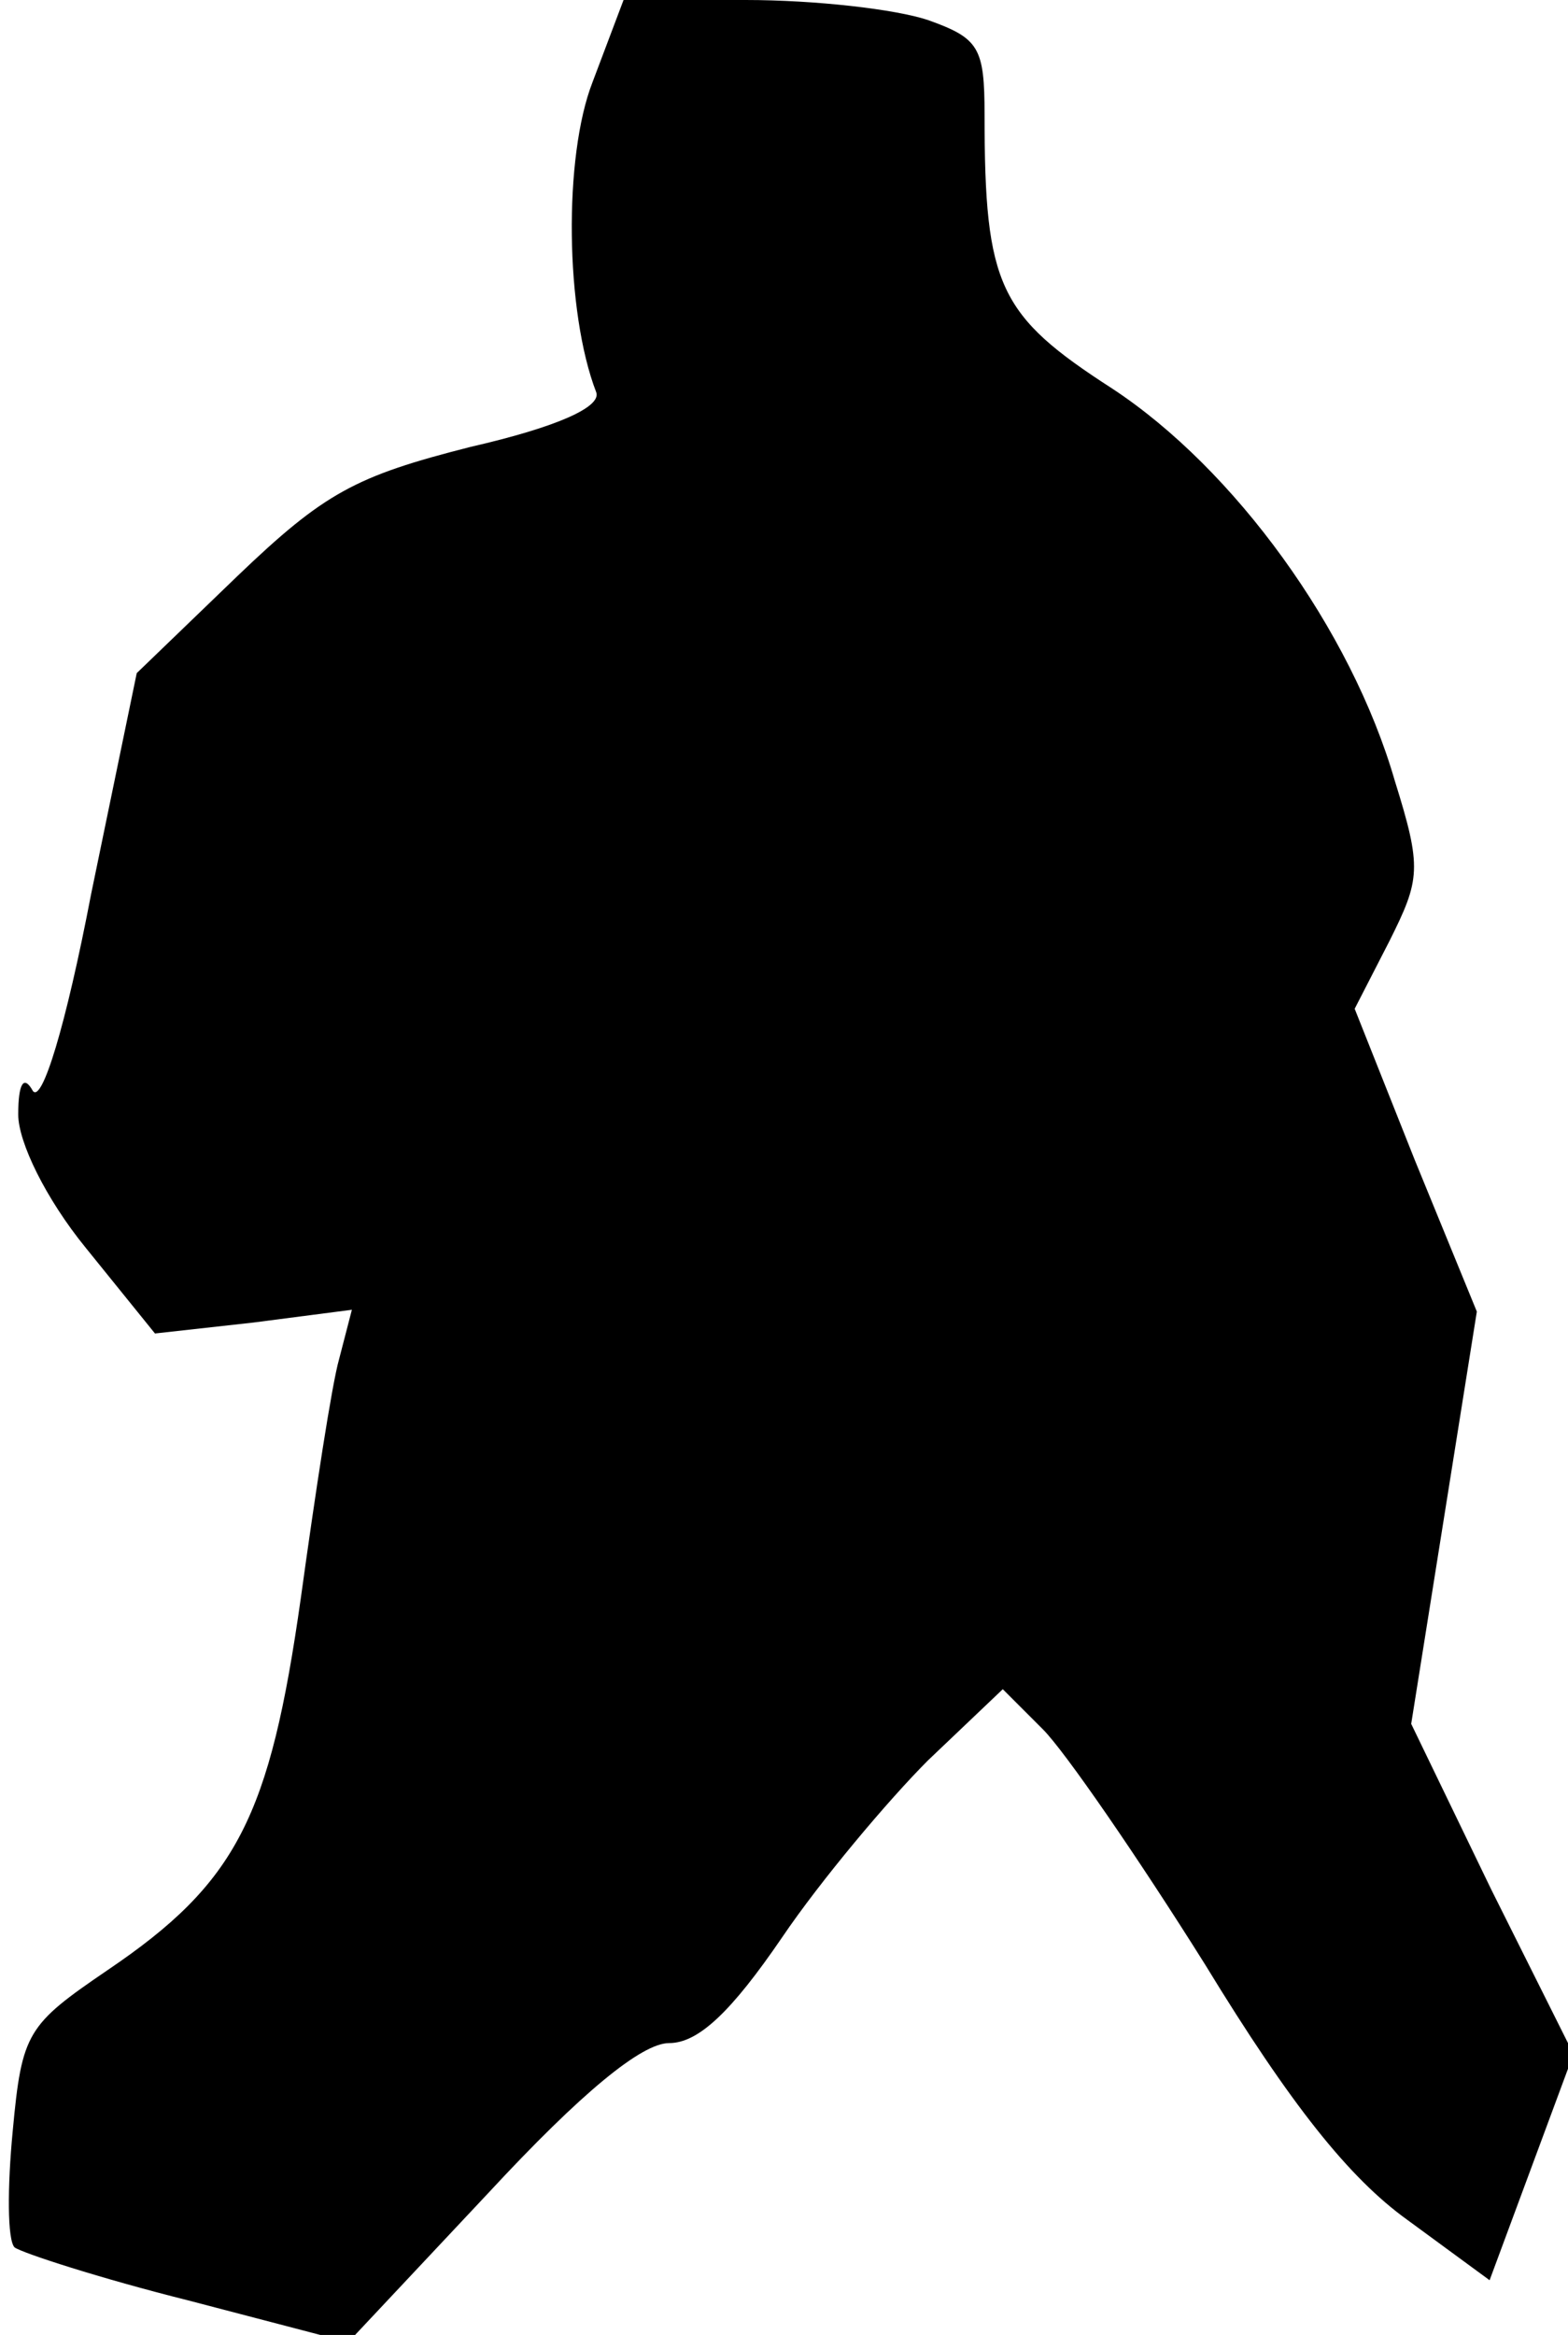 <?xml version="1.0" standalone="no"?>
<!DOCTYPE svg PUBLIC "-//W3C//DTD SVG 20010904//EN"
 "http://www.w3.org/TR/2001/REC-SVG-20010904/DTD/svg10.dtd">
<svg version="1.0" xmlns="http://www.w3.org/2000/svg"
 width="86pt" height="128pt" viewBox="0 0 86 128"
 preserveAspectRatio="xMidYMid meet">
<g transform="translate(0,128) scale(0.1,-0.1)"
fill="#000000" stroke="none">
<path fill="#000000" stroke="none" d="M325 1235 c-16 -41 -15 -126 2 -170 3
-8 -21 -19 -69 -30 -63 -16 -80 -25 -128 -71 l-55 -53 -25 -121 c-14 -73 -27
-115 -32 -108 -5 9 -8 4 -8 -13 0 -15 15 -46 37 -73 l38 -47 54 6 54 7 -7 -27
c-4 -14 -13 -73 -21 -131 -17 -120 -35 -156 -106 -204 -44 -30 -47 -34 -52
-88 -3 -31 -3 -60 1 -64 4 -3 47 -17 95 -29 l88 -23 77 82 c51 55 84 82 99 82
16 0 34 17 62 58 21 31 58 75 80 97 l41 39 22 -22 c12 -12 52 -70 89 -129 47
-77 79 -117 111 -140 l45 -33 23 62 23 62 -45 90 -44 91 18 113 18 113 -34 83
-33 83 19 37 c17 34 18 40 3 88 -24 83 -88 171 -155 215 -62 40 -70 56 -70
150 0 37 -3 42 -31 52 -18 6 -62 11 -100 11 l-67 0 -17 -45z"/>
</g>
</svg>
